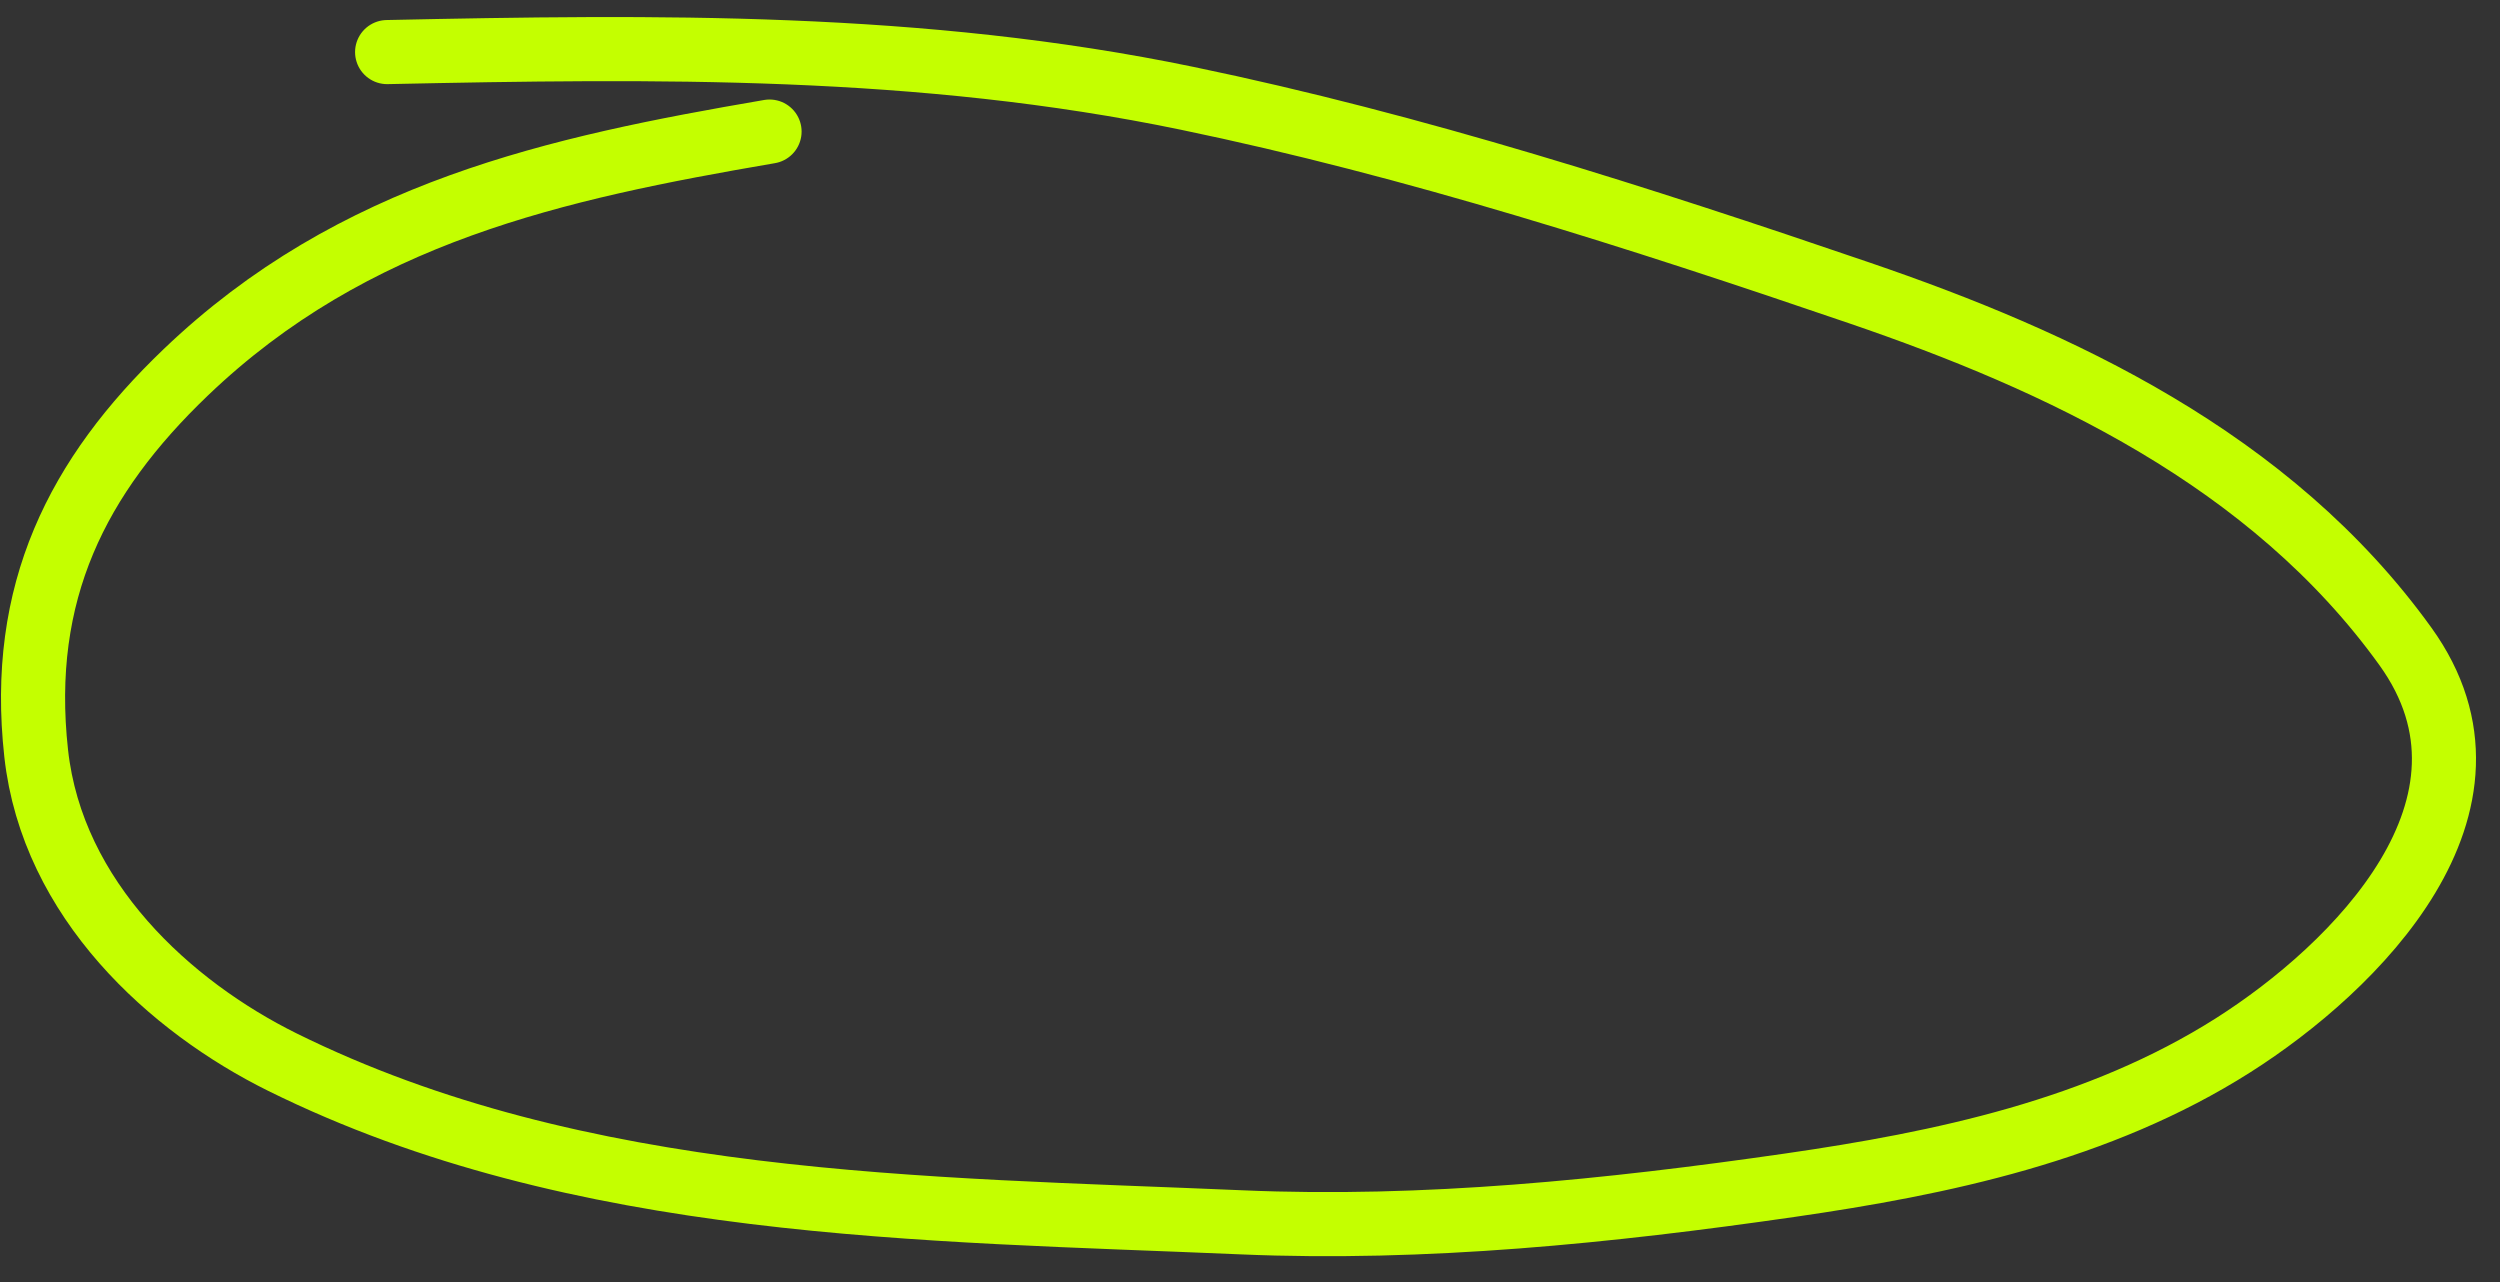 <svg width="78" height="40" viewBox="0 0 78 40" fill="none" xmlns="http://www.w3.org/2000/svg">
<rect x="0" y="0" width="78" height="40" fill="#333333" stroke="none"/>
<path d="M24.01 4.105C17.352 5.246 11.021 6.61 5.789 11.623C2.418 14.852 0.573 18.469 1.129 23.506C1.634 28.081 5.318 31.41 8.81 33.138C18.071 37.72 28.82 37.709 38.744 38.137C44.444 38.383 50.198 37.794 55.85 36.978C60.551 36.298 65.486 35.273 69.68 32.608C73.467 30.203 78.614 25.126 75.053 20.174C70.834 14.306 64.202 11.255 58.023 9.143C51.139 6.79 44.115 4.534 37.038 3.067C28.739 1.346 20.474 1.447 12.078 1.625" stroke="#C4FF00" stroke-width="2" stroke-linecap="round"/>
</svg>

